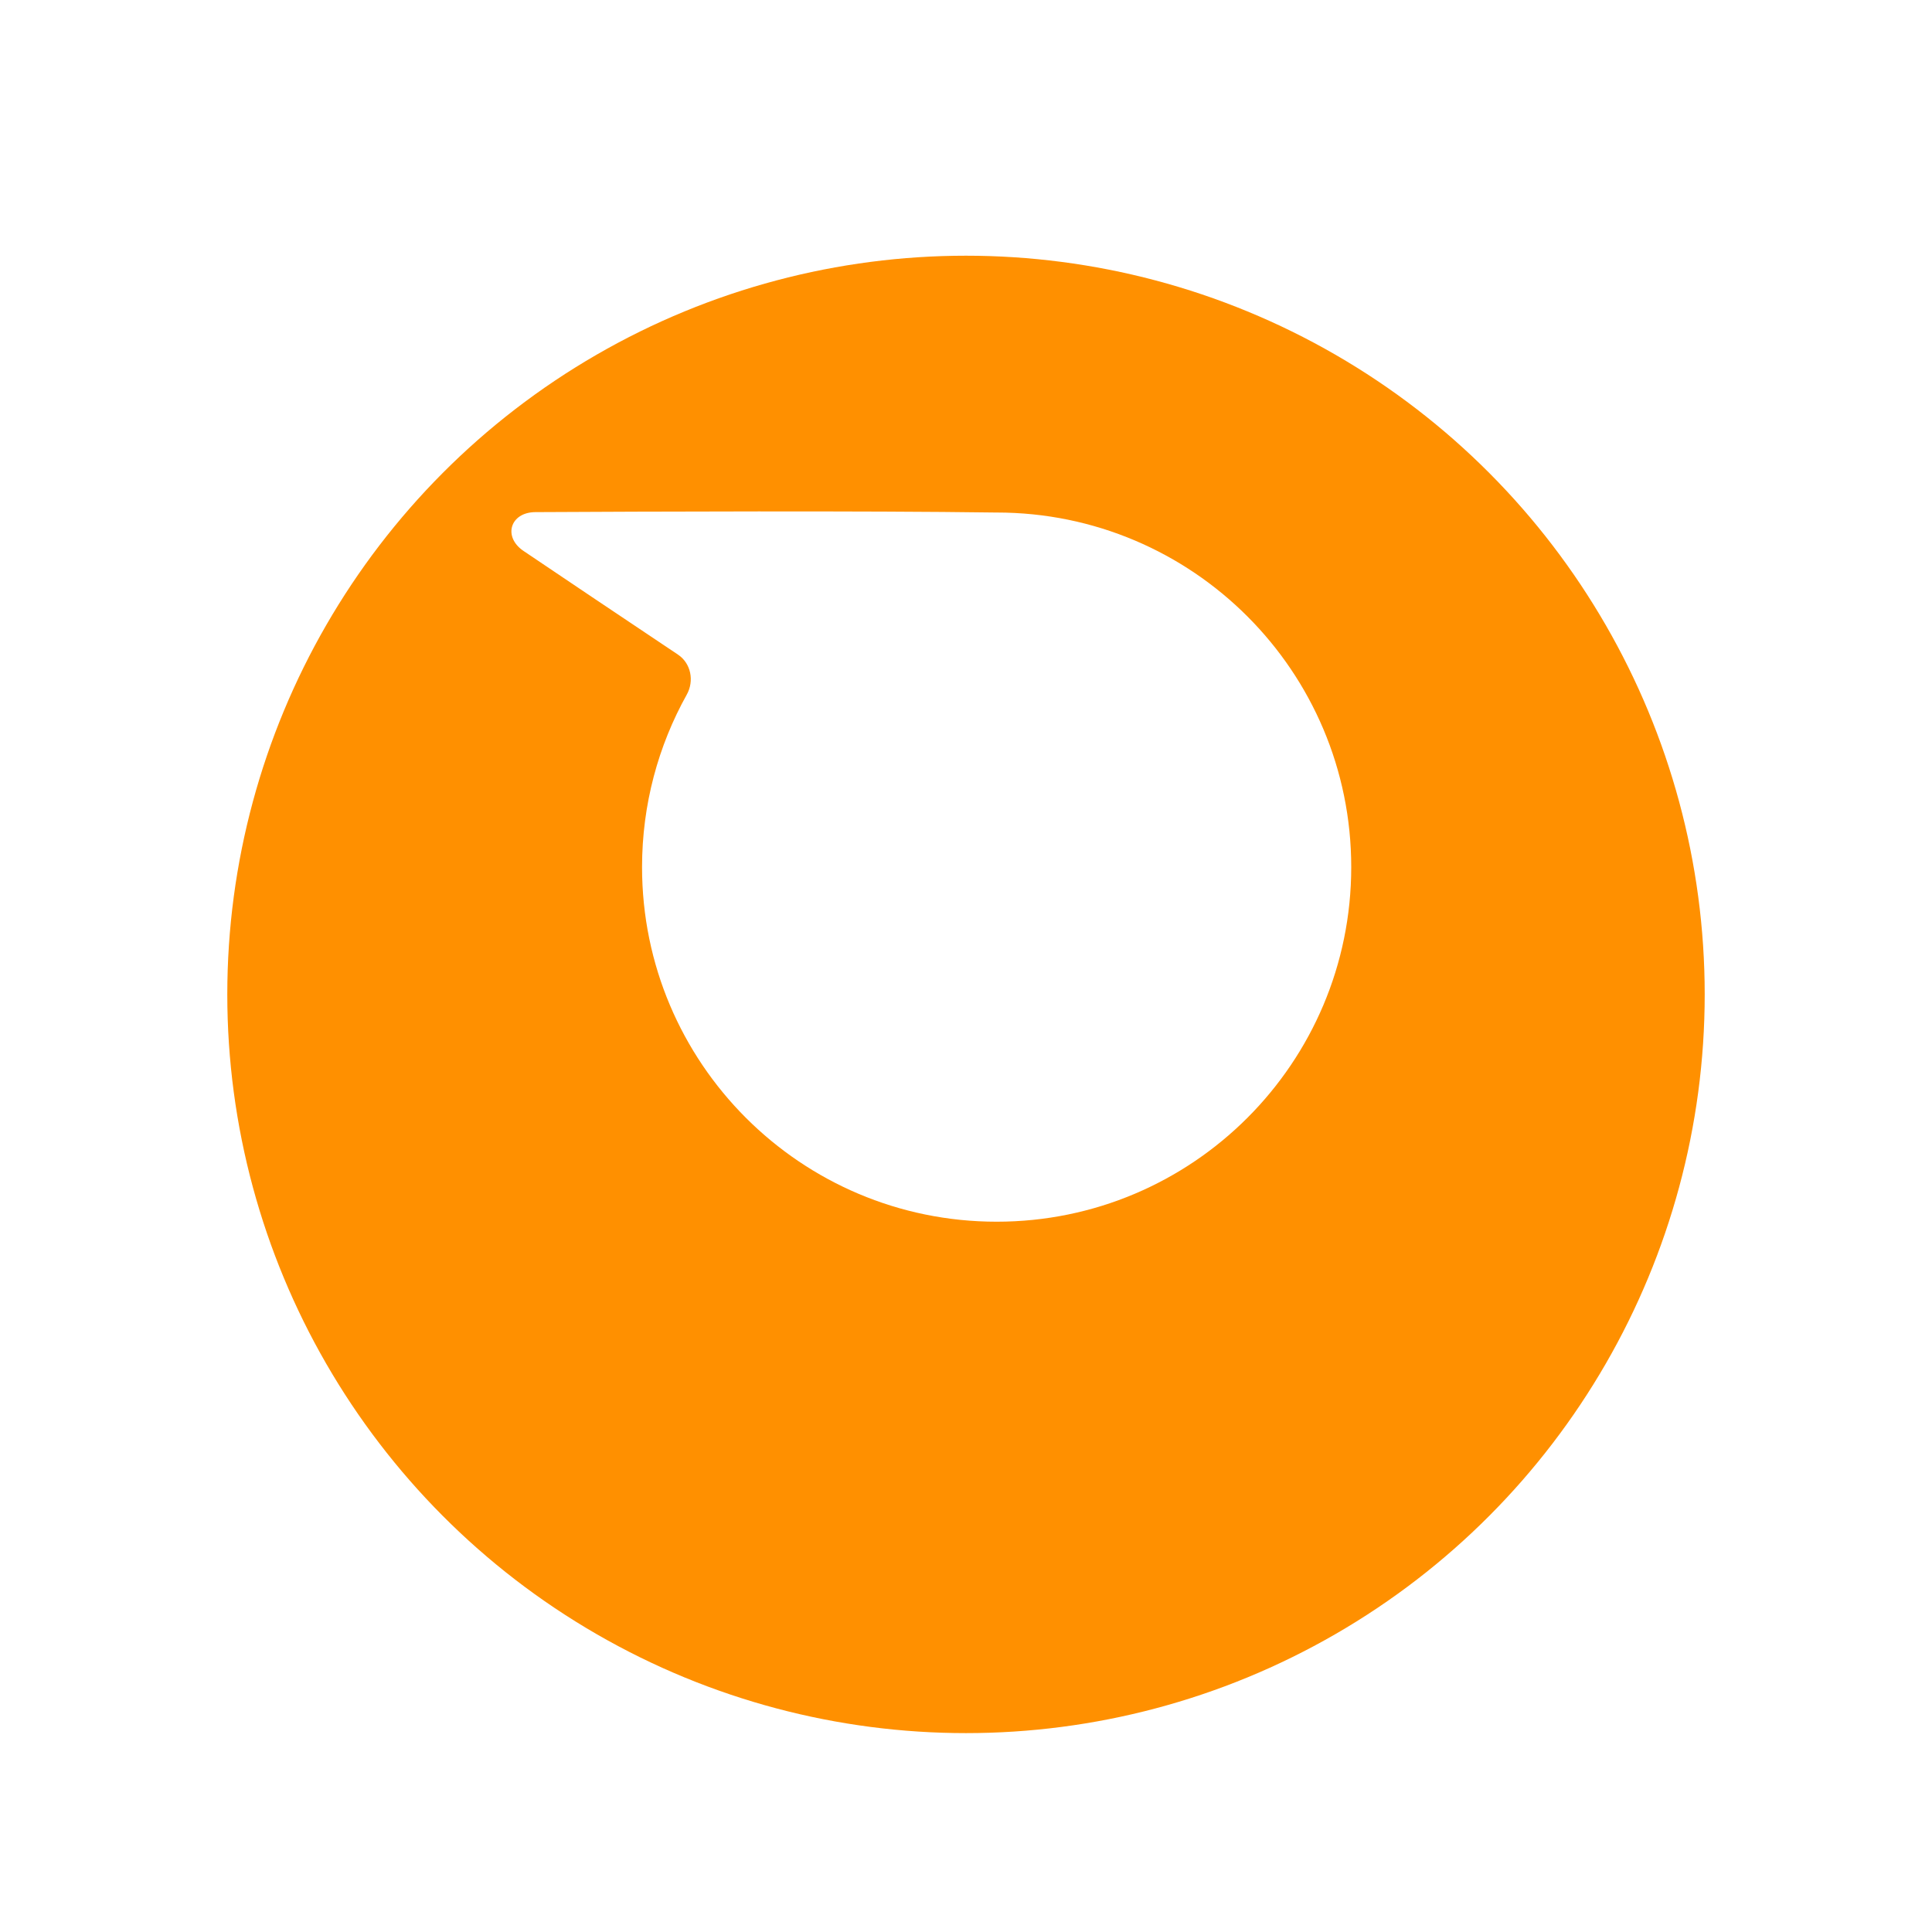 <svg width="68" height="68" viewBox="0 0 68 68" fill="none" xmlns="http://www.w3.org/2000/svg">
<g id="btn_floating">
<g id="Ellipse 244" filter="url(#filter0_dd_2151_19727)">
<circle cx="33" cy="30" r="26" fill="#FF9000"/>
</g>
<path id="Union" fill-rule="evenodd" clip-rule="evenodd" d="M35.038 18.039C30.457 17.975 22.731 18.004 18.843 18.025C17.956 18.03 17.691 18.896 18.427 19.392C19.782 20.308 21.72 21.607 23.862 23.04C24.321 23.347 24.441 23.966 24.172 24.448C23.17 26.245 22.598 28.316 22.598 30.52C22.598 37.412 28.186 43 35.079 43C41.971 43 47.559 37.412 47.559 30.52C47.559 23.627 41.971 18.039 35.079 18.039C35.065 18.039 35.052 18.039 35.038 18.039Z" fill="white"/>
</g>
<defs>
<filter id="filter0_dd_2151_19727" x="0" y="0" width="68" height="68" filterUnits="userSpaceOnUse" color-interpolation-filters="sRGB">
<feFlood flood-opacity="0" result="BackgroundImageFix"/>
<feColorMatrix in="SourceAlpha" type="matrix" values="0 0 0 0 0 0 0 0 0 0 0 0 0 0 0 0 0 0 127 0" result="hardAlpha"/>
<feOffset dx="1" dy="4"/>
<feGaussianBlur stdDeviation="4"/>
<feComposite in2="hardAlpha" operator="out"/>
<feColorMatrix type="matrix" values="0 0 0 0 0.623 0 0 0 0 0.518 0 0 0 0 0.518 0 0 0 0.2 0"/>
<feBlend mode="normal" in2="BackgroundImageFix" result="effect1_dropShadow_2151_19727"/>
<feColorMatrix in="SourceAlpha" type="matrix" values="0 0 0 0 0 0 0 0 0 0 0 0 0 0 0 0 0 0 127 0" result="hardAlpha"/>
<feOffset dy="1"/>
<feGaussianBlur stdDeviation="2"/>
<feComposite in2="hardAlpha" operator="out"/>
<feColorMatrix type="matrix" values="0 0 0 0 0 0 0 0 0 0 0 0 0 0 0 0 0 0 0.1 0"/>
<feBlend mode="normal" in2="effect1_dropShadow_2151_19727" result="effect2_dropShadow_2151_19727"/>
<feBlend mode="normal" in="SourceGraphic" in2="effect2_dropShadow_2151_19727" result="shape"/>
</filter>
</defs>
</svg>
